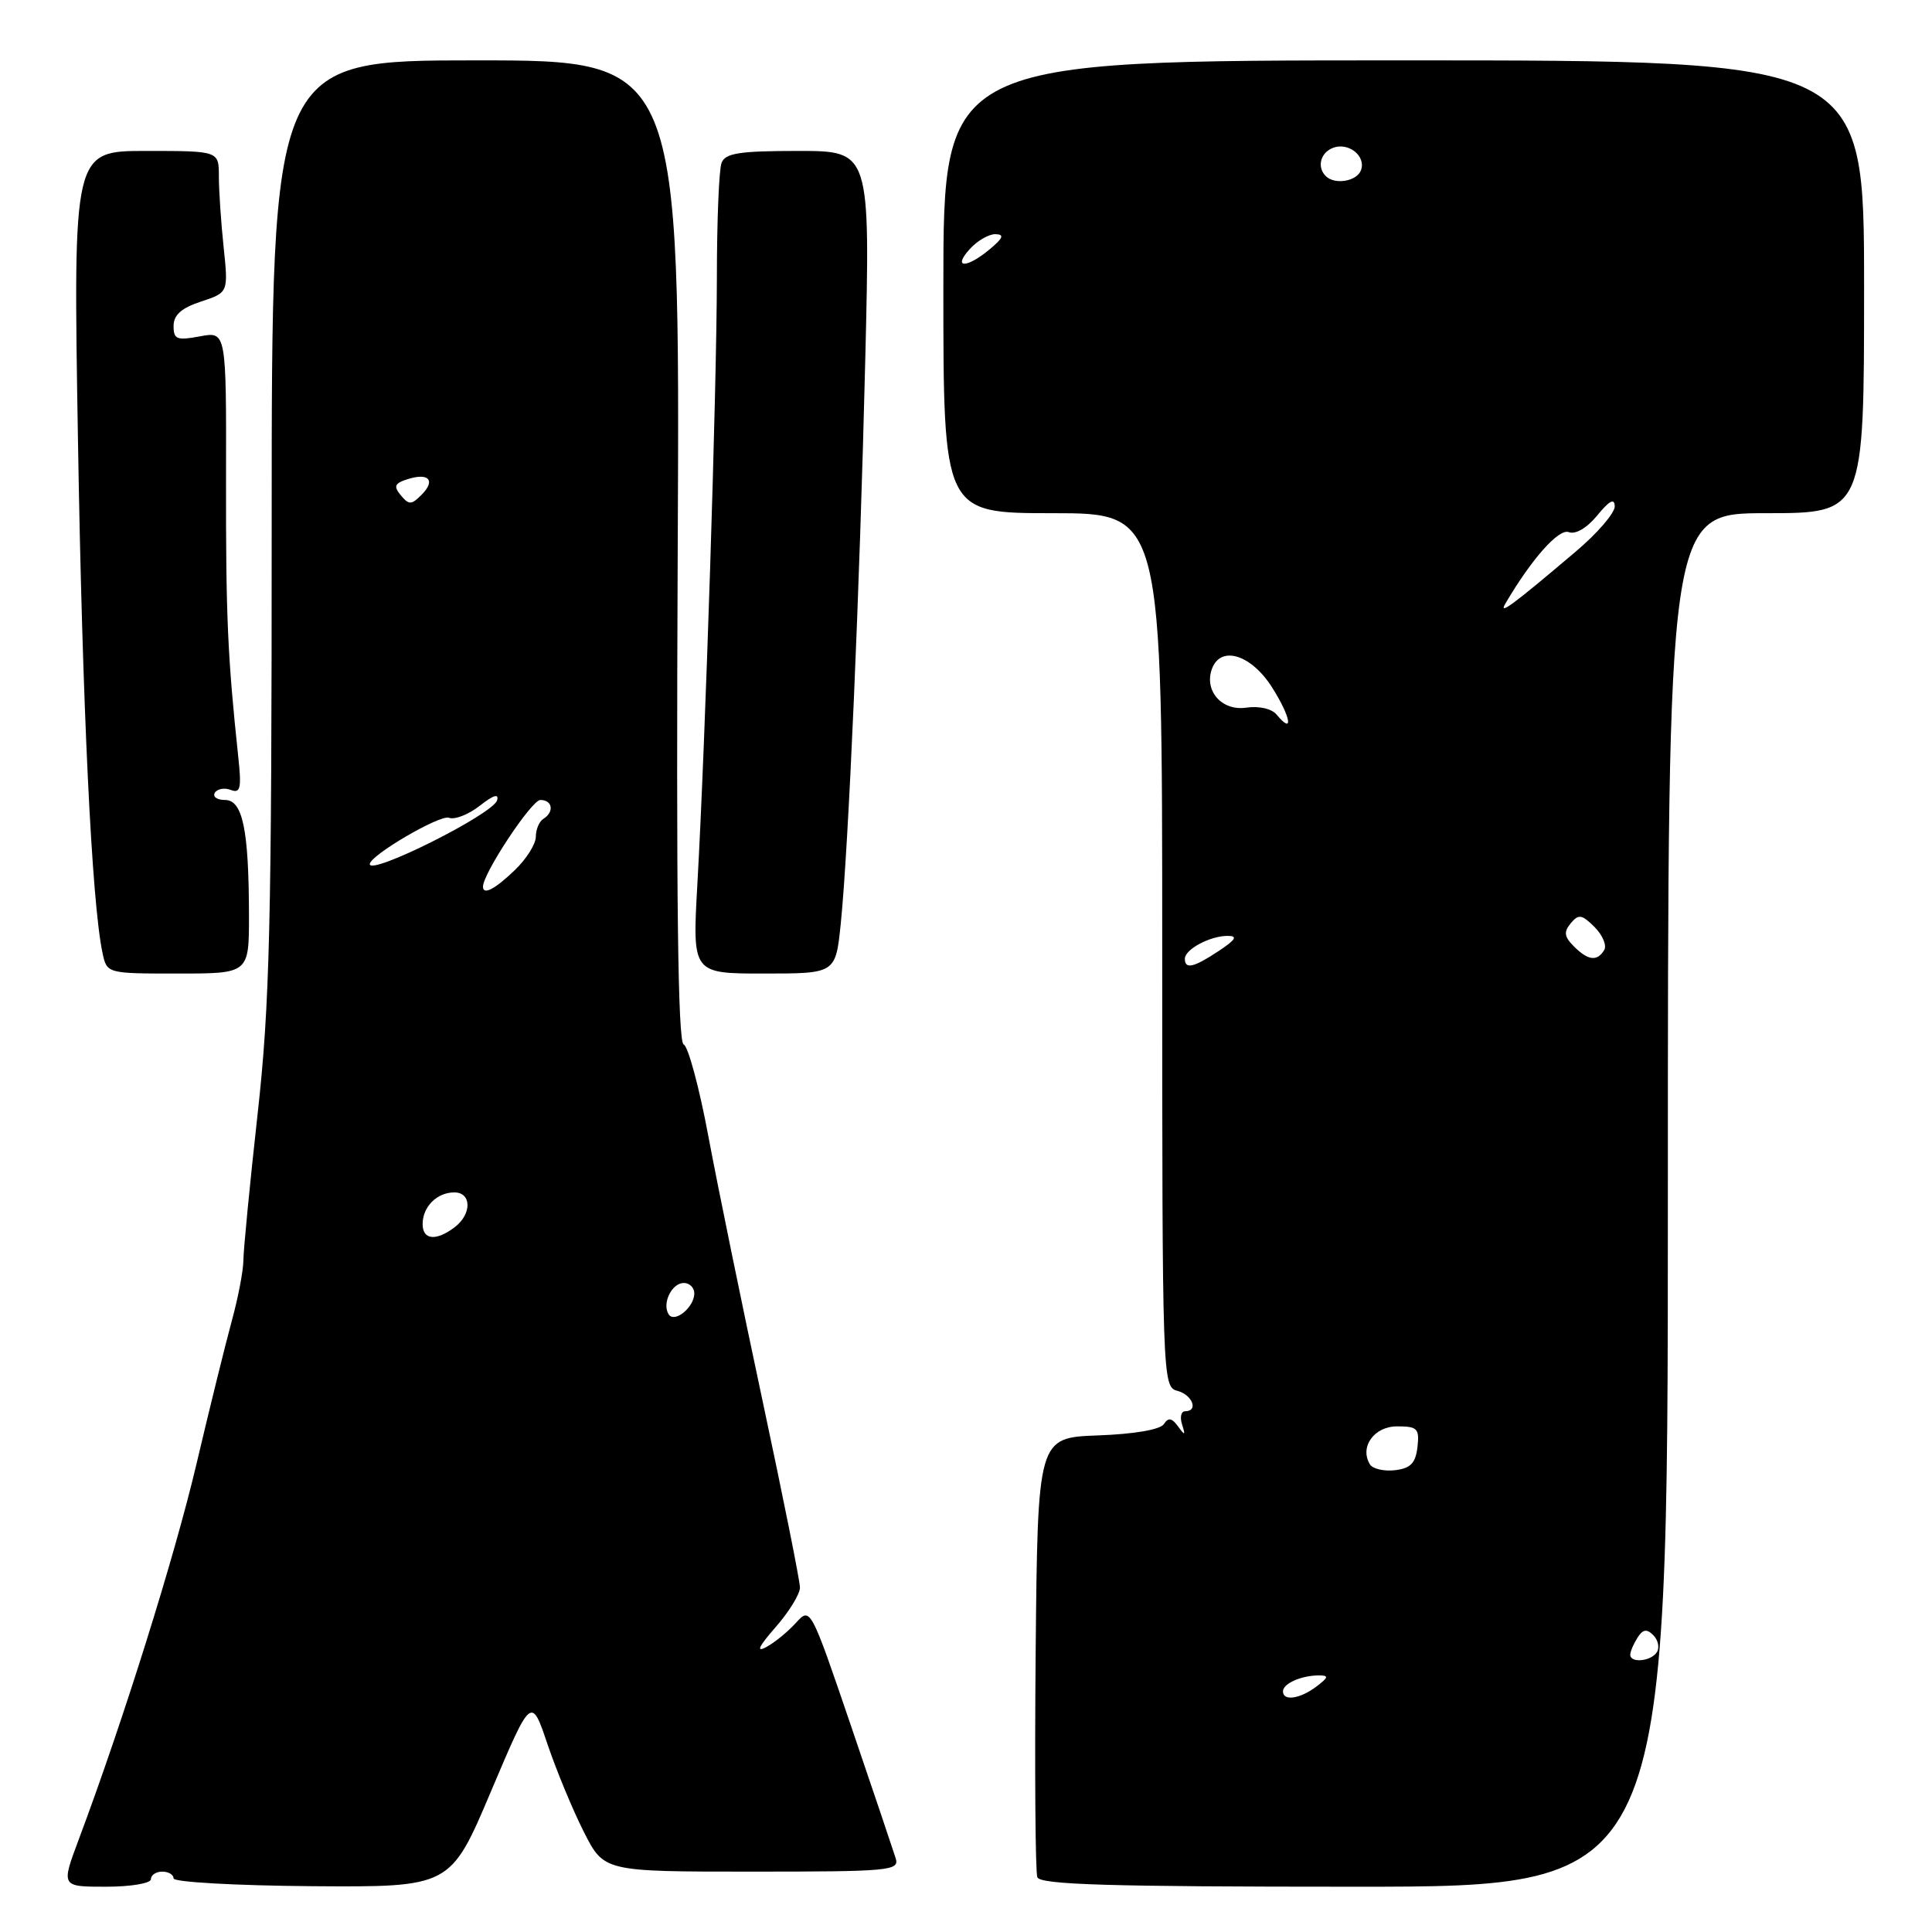<?xml version="1.0" encoding="UTF-8" standalone="no"?>
<!DOCTYPE svg PUBLIC "-//W3C//DTD SVG 1.1//EN" "http://www.w3.org/Graphics/SVG/1.1/DTD/svg11.dtd" >
<svg xmlns="http://www.w3.org/2000/svg" xmlns:xlink="http://www.w3.org/1999/xlink" version="1.1" viewBox="0 0 256 256">
 <g >
 <path fill="currentColor"
d=" M 20.00 249.00 C 20.00 248.45 20.68 248.00 21.50 248.00 C 22.32 248.00 23.00 248.40 23.00 248.90 C 23.00 249.39 31.25 249.85 41.34 249.93 C 59.68 250.06 59.68 250.06 65.04 237.41 C 70.40 224.75 70.40 224.75 72.55 231.13 C 73.74 234.63 75.90 239.86 77.37 242.75 C 80.03 248.00 80.03 248.00 99.63 248.00 C 117.84 248.00 119.19 247.88 118.69 246.25 C 118.39 245.29 115.73 237.39 112.77 228.71 C 107.39 212.92 107.39 212.92 105.45 215.05 C 104.39 216.22 102.62 217.67 101.51 218.26 C 100.14 218.99 100.54 218.16 102.75 215.63 C 104.54 213.60 106.00 211.22 106.00 210.36 C 106.00 209.50 103.77 198.38 101.05 185.65 C 98.33 172.92 95.10 157.17 93.88 150.66 C 92.67 144.14 91.18 138.62 90.59 138.40 C 89.82 138.10 89.59 119.08 89.80 72.99 C 90.11 8.00 90.11 8.00 63.05 8.00 C 36.00 8.00 36.00 8.00 36.00 69.41 C 36.00 122.71 35.75 133.05 34.13 147.66 C 33.10 156.92 32.26 165.62 32.25 167.00 C 32.24 168.38 31.55 171.97 30.72 175.00 C 29.89 178.03 27.78 186.57 26.03 194.00 C 23.12 206.34 16.31 228.06 10.43 243.75 C 8.09 250.00 8.09 250.00 14.04 250.00 C 17.35 250.00 20.00 249.55 20.00 249.00 Z  M 221.00 159.00 C 221.00 68.00 221.00 68.00 234.00 68.00 C 247.00 68.00 247.00 68.00 247.00 38.00 C 247.00 8.00 247.00 8.00 186.00 8.00 C 125.00 8.00 125.00 8.00 125.00 38.00 C 125.00 68.00 125.00 68.00 139.50 68.00 C 154.00 68.00 154.00 68.00 154.00 125.88 C 154.00 182.93 154.03 183.77 156.00 184.29 C 158.01 184.82 158.84 187.00 157.03 187.00 C 156.50 187.00 156.32 187.79 156.63 188.75 C 157.10 190.23 157.02 190.27 156.09 189.00 C 155.27 187.87 154.81 187.80 154.22 188.70 C 153.75 189.43 150.28 190.03 145.47 190.20 C 137.50 190.50 137.50 190.50 137.23 218.99 C 137.09 234.66 137.19 248.04 137.45 248.74 C 137.83 249.73 146.94 250.00 179.47 250.00 C 221.00 250.00 221.00 250.00 221.00 159.00 Z  M 32.99 121.25 C 32.97 109.92 32.16 106.00 29.81 106.00 C 28.75 106.00 28.15 105.57 28.47 105.04 C 28.80 104.52 29.75 104.35 30.58 104.67 C 31.85 105.16 32.02 104.46 31.58 100.38 C 30.16 87.02 29.92 81.66 29.95 63.53 C 29.99 43.91 29.99 43.91 26.49 44.57 C 23.43 45.14 23.00 44.97 23.00 43.19 C 23.00 41.74 24.04 40.81 26.63 39.96 C 30.26 38.76 30.26 38.76 29.63 32.73 C 29.28 29.42 29.00 25.20 29.00 23.35 C 29.00 20.00 29.00 20.00 19.35 20.00 C 9.69 20.00 9.69 20.00 10.33 58.25 C 10.91 93.58 12.15 119.52 13.58 126.25 C 14.16 129.00 14.16 129.00 23.58 129.00 C 33.00 129.00 33.00 129.00 32.99 121.25 Z  M 111.40 122.44 C 112.44 112.27 113.91 78.36 114.65 47.75 C 115.32 20.00 115.32 20.00 105.76 20.00 C 97.98 20.00 96.10 20.29 95.61 21.58 C 95.27 22.45 94.99 29.31 94.99 36.83 C 94.97 51.54 93.48 98.09 92.40 117.25 C 91.74 129.00 91.74 129.00 101.23 129.00 C 110.72 129.00 110.72 129.00 111.40 122.44 Z  M 88.59 174.14 C 87.70 172.70 89.02 170.00 90.61 170.00 C 91.37 170.00 92.00 170.62 92.00 171.38 C 92.00 173.23 89.35 175.38 88.59 174.14 Z  M 56.00 162.20 C 56.00 159.90 57.90 158.00 60.20 158.00 C 62.50 158.00 62.54 160.87 60.25 162.61 C 57.78 164.48 56.00 164.31 56.00 162.20 Z  M 64.00 117.48 C 64.00 115.74 70.44 106.00 71.60 106.00 C 73.22 106.00 73.47 107.59 72.00 108.50 C 71.45 108.84 71.00 109.91 71.00 110.87 C 71.00 111.84 69.74 113.84 68.20 115.31 C 65.55 117.85 64.00 118.65 64.00 117.48 Z  M 49.00 114.50 C 49.00 113.35 58.31 107.91 59.49 108.36 C 60.25 108.65 62.09 107.93 63.58 106.76 C 65.39 105.34 66.15 105.11 65.86 106.06 C 65.30 107.89 49.00 116.05 49.00 114.50 Z  M 53.11 65.63 C 52.12 64.44 52.28 64.04 54.02 63.49 C 56.83 62.60 57.76 63.66 55.85 65.57 C 54.52 66.91 54.18 66.92 53.11 65.63 Z  M 170.00 224.11 C 170.00 223.08 172.44 222.00 174.77 222.00 C 176.10 222.00 176.04 222.26 174.44 223.47 C 172.25 225.12 170.00 225.45 170.00 224.11 Z  M 216.02 219.25 C 216.02 218.84 216.45 217.83 216.97 217.01 C 217.69 215.88 218.20 215.80 219.07 216.67 C 219.71 217.31 219.92 218.31 219.55 218.91 C 218.80 220.14 215.99 220.41 216.02 219.25 Z  M 181.53 194.05 C 180.11 191.75 182.07 189.00 185.13 189.00 C 187.82 189.00 188.10 189.29 187.82 191.75 C 187.57 193.88 186.90 194.57 184.84 194.81 C 183.38 194.98 181.89 194.63 181.53 194.05 Z  M 157.00 127.04 C 157.00 125.79 160.35 124.00 162.68 124.01 C 164.04 124.01 163.75 124.51 161.50 126.00 C 158.17 128.21 157.00 128.48 157.00 127.04 Z  M 208.54 125.39 C 207.27 124.12 207.18 123.49 208.13 122.34 C 209.17 121.09 209.60 121.16 211.29 122.84 C 212.36 123.92 212.94 125.29 212.56 125.90 C 211.62 127.43 210.42 127.28 208.54 125.39 Z  M 169.16 94.69 C 168.50 93.90 166.83 93.52 165.11 93.77 C 161.88 94.24 159.49 91.49 160.61 88.57 C 161.80 85.48 165.82 86.76 168.56 91.09 C 171.06 95.05 171.46 97.46 169.16 94.69 Z  M 199.47 79.98 C 202.94 74.06 206.55 70.00 207.87 70.51 C 208.77 70.85 210.27 69.97 211.65 68.29 C 213.26 66.32 213.94 65.97 213.96 67.09 C 213.98 67.97 211.66 70.67 208.79 73.09 C 200.36 80.24 198.52 81.59 199.47 79.98 Z  M 128.50 33.00 C 129.50 31.90 131.03 31.01 131.90 31.03 C 133.12 31.06 132.93 31.54 131.14 33.03 C 128.06 35.60 126.17 35.57 128.50 33.00 Z  M 175.67 23.33 C 174.47 22.14 174.96 20.23 176.63 19.59 C 178.69 18.80 181.05 20.70 180.33 22.57 C 179.77 24.04 176.85 24.52 175.67 23.33 Z "/>
</g>
</svg>